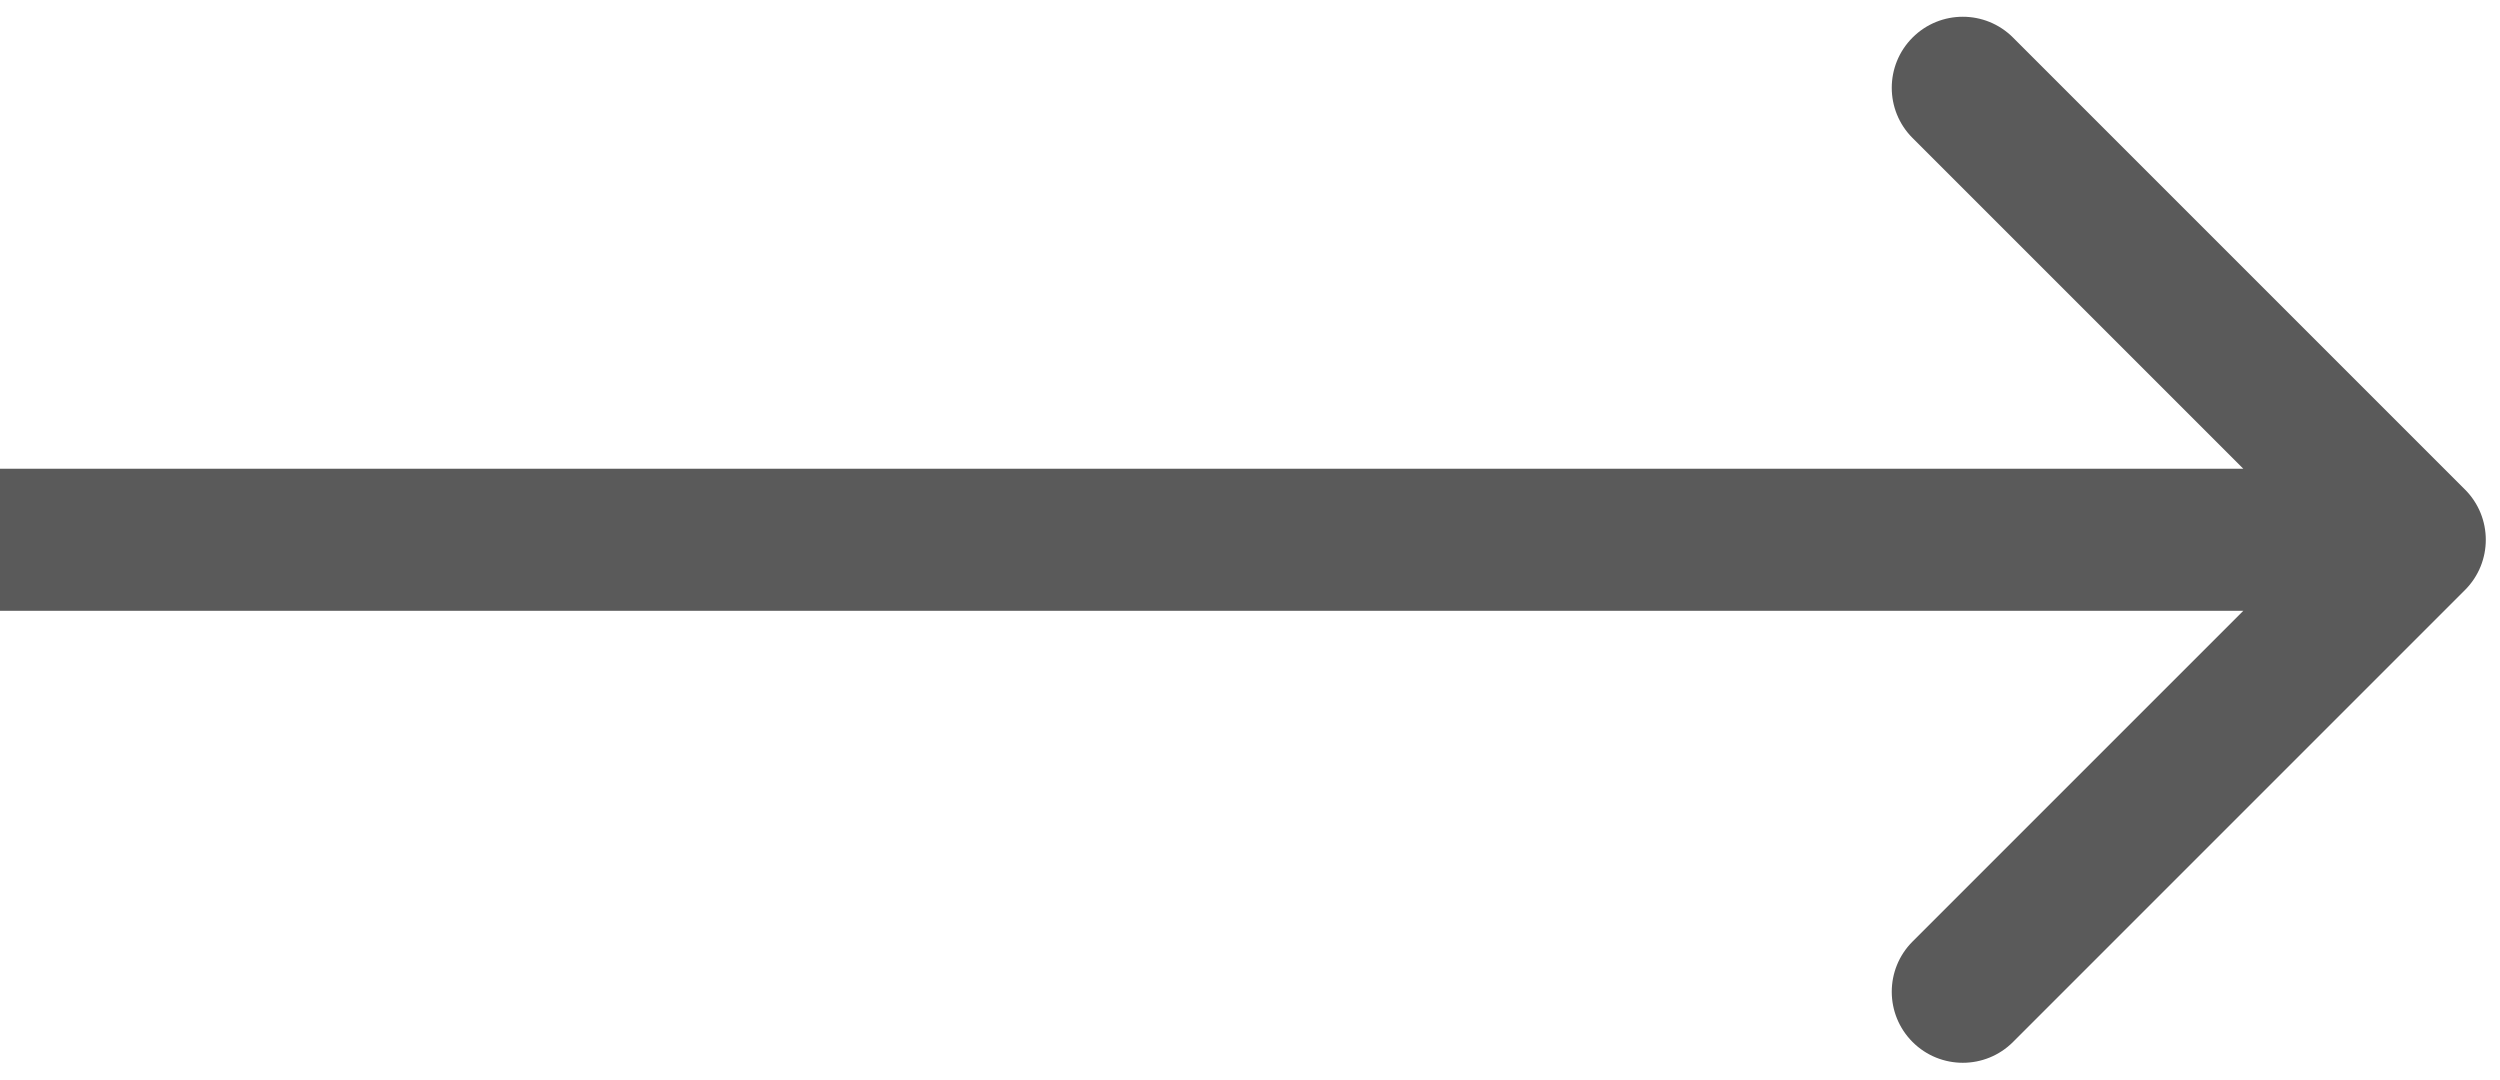 <svg width="88" height="38" viewBox="0 0 88 38" fill="none" xmlns="http://www.w3.org/2000/svg">
<path d="M86.768 20.768C87.744 19.791 87.744 18.209 86.768 17.232L70.858 1.322C69.882 0.346 68.299 0.346 67.322 1.322C66.346 2.299 66.346 3.882 67.322 4.858L81.465 19L67.322 33.142C66.346 34.118 66.346 35.701 67.322 36.678C68.299 37.654 69.882 37.654 70.858 36.678L86.768 20.768ZM2.18557e-07 21.5L85 21.5L85 16.5L-2.18557e-07 16.5L2.18557e-07 21.5Z" fill="#5A5A5A"/>
</svg>
